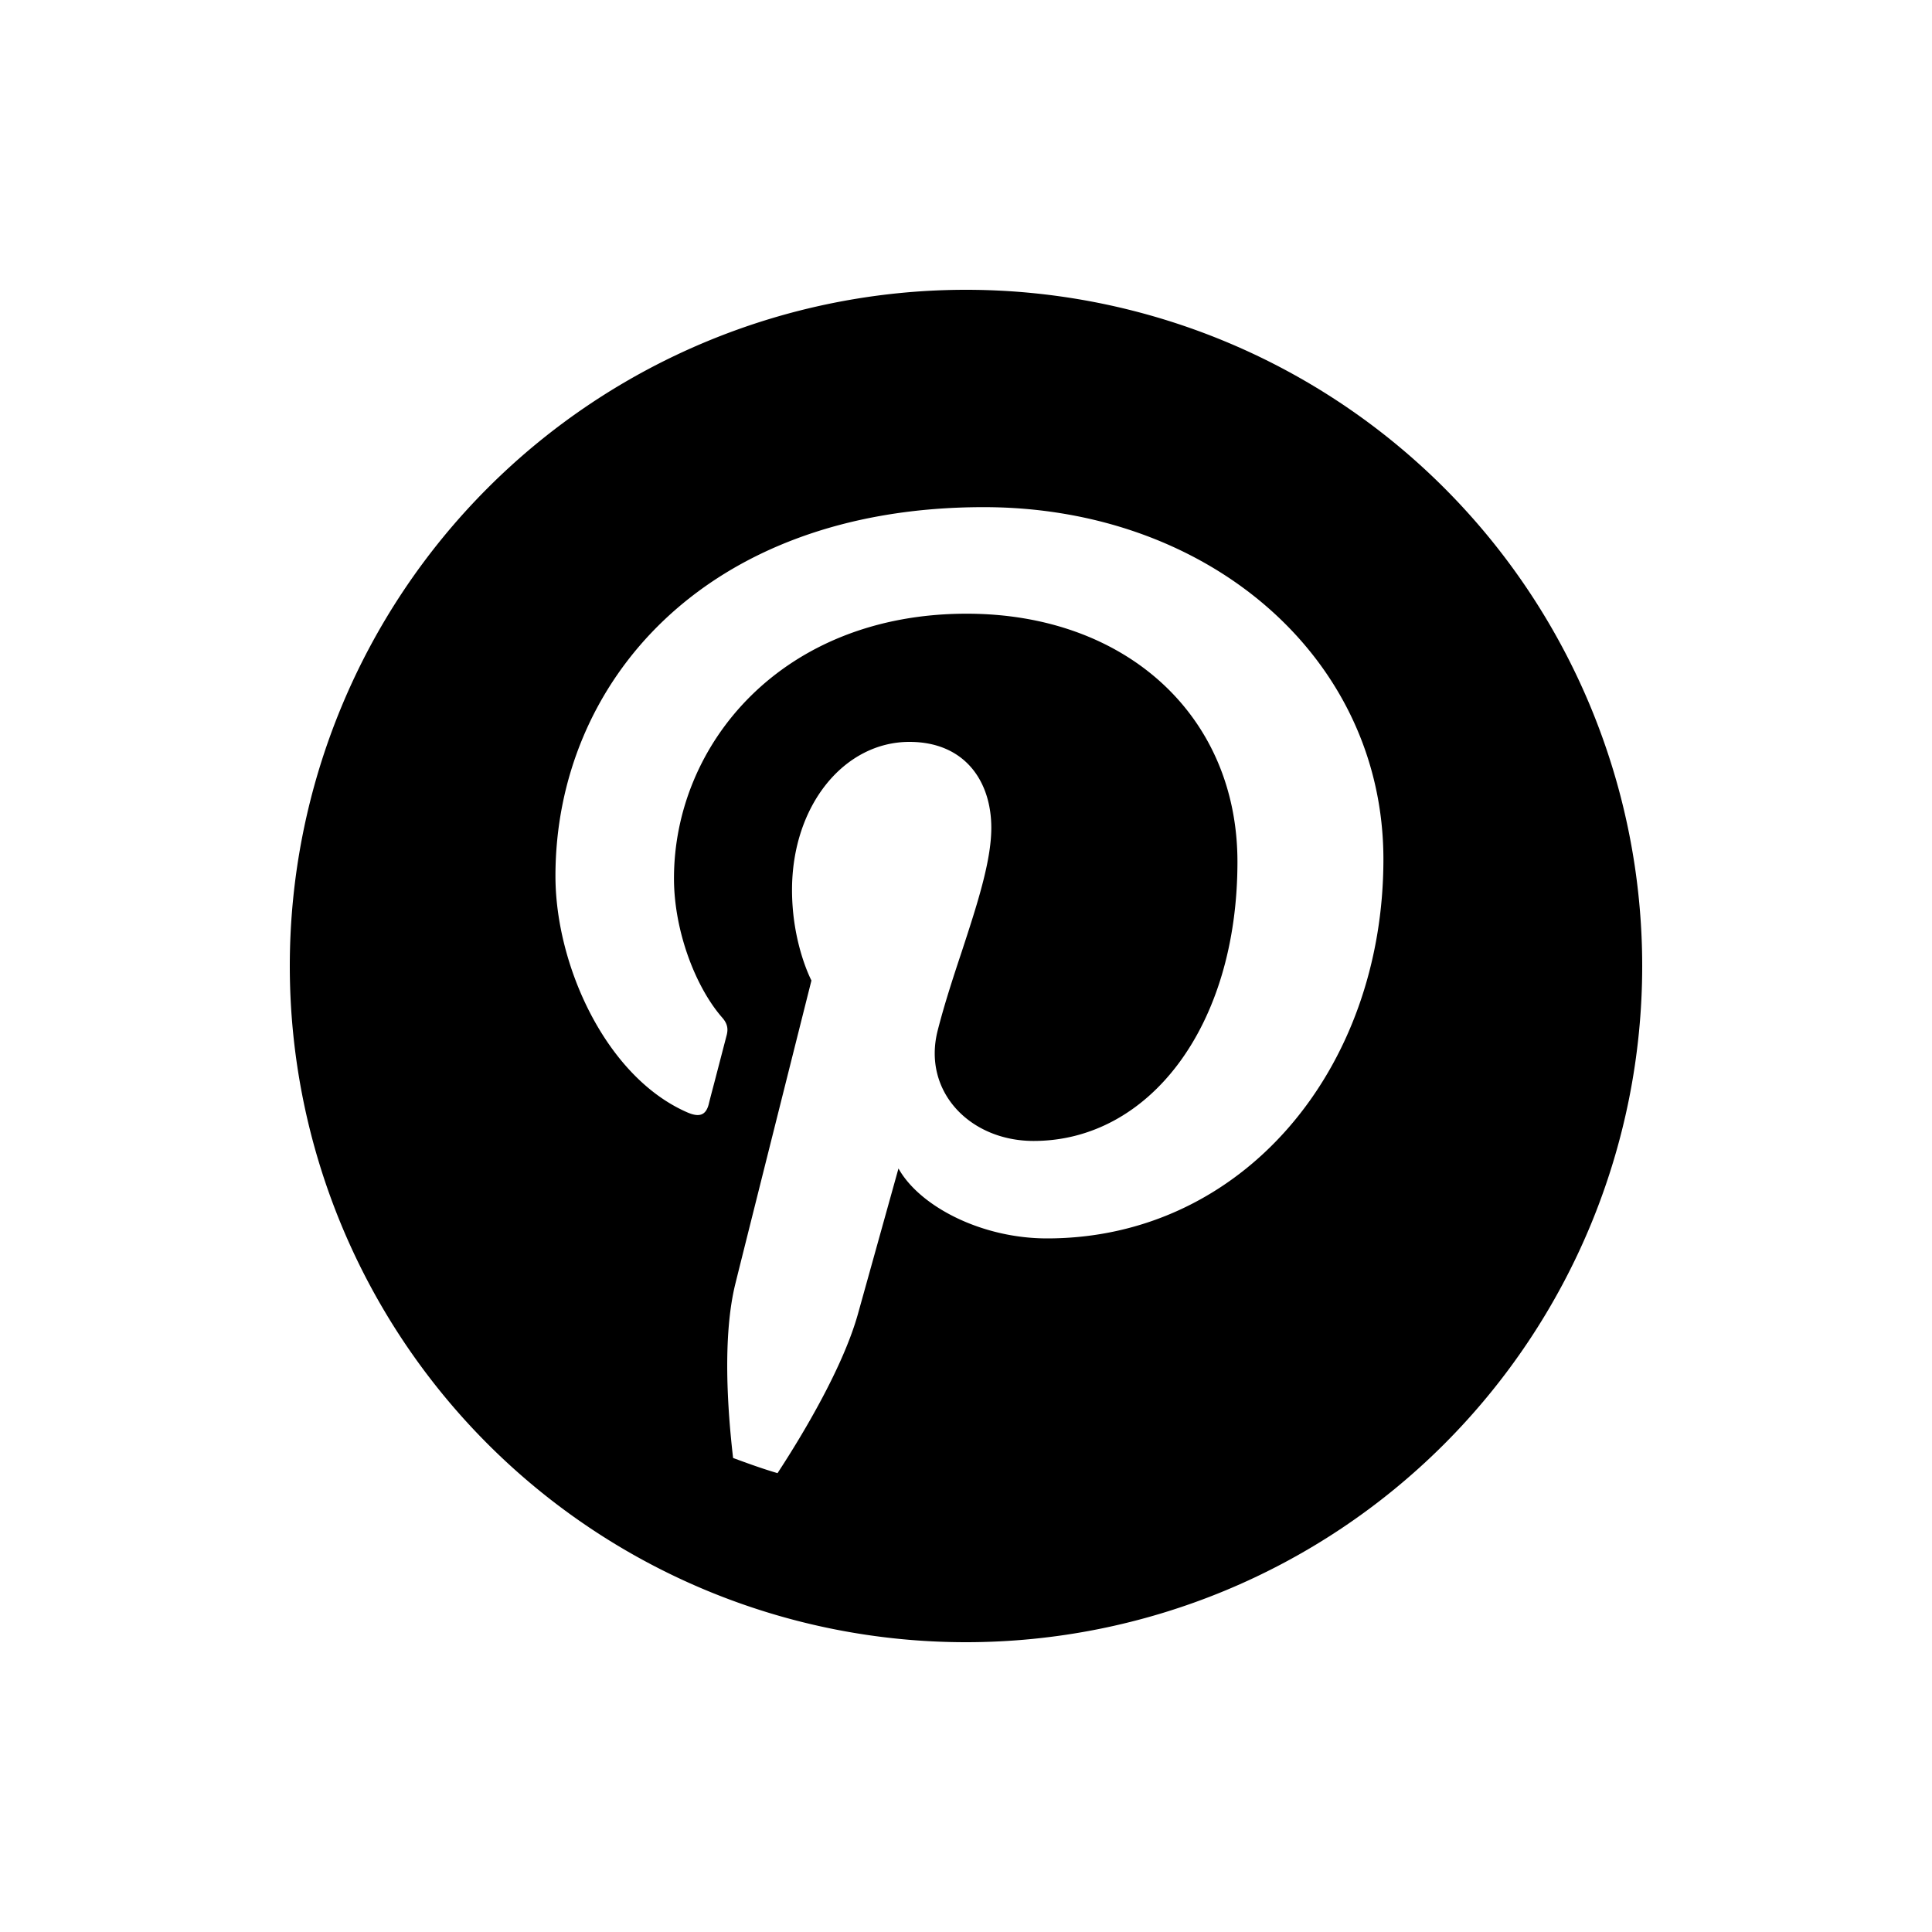 <svg xmlns="http://www.w3.org/2000/svg" viewBox="0 0 20 20" fill="currentColor"><path fill-rule="evenodd" fill="currentColor" d="M10 3a7 7 0 1 0 0 14 7 7 0 0 0 0-14Zm.184 2.25c-2.896 0-4.434 1.828-4.434 3.819 0 .926.524 2.078 1.362 2.445.127.056.195.032.225-.084.008-.035.031-.122.059-.228l.127-.488c.016-.064.008-.118-.047-.18-.277-.317-.499-.899-.499-1.441 0-1.392 1.12-2.74 3.03-2.74 1.649 0 2.803 1.057 2.803 2.568 0 1.708-.917 2.89-2.11 2.89-.659 0-1.152-.512-.994-1.14.069-.271.16-.55.25-.82.157-.48.306-.935.306-1.281 0-.485-.276-.89-.848-.89-.674 0-1.215.656-1.215 1.533 0 .559.201.937.201.937s-.665 2.645-.787 3.137c-.135.543-.082 1.307-.024 1.806.152.056.303.111.46.157.274-.419.682-1.106.834-1.654l.418-1.5c.219.392.858.724 1.538.724 2.024 0 3.482-1.75 3.482-3.925 0-2.085-1.809-3.645-4.137-3.645Z"/></svg>